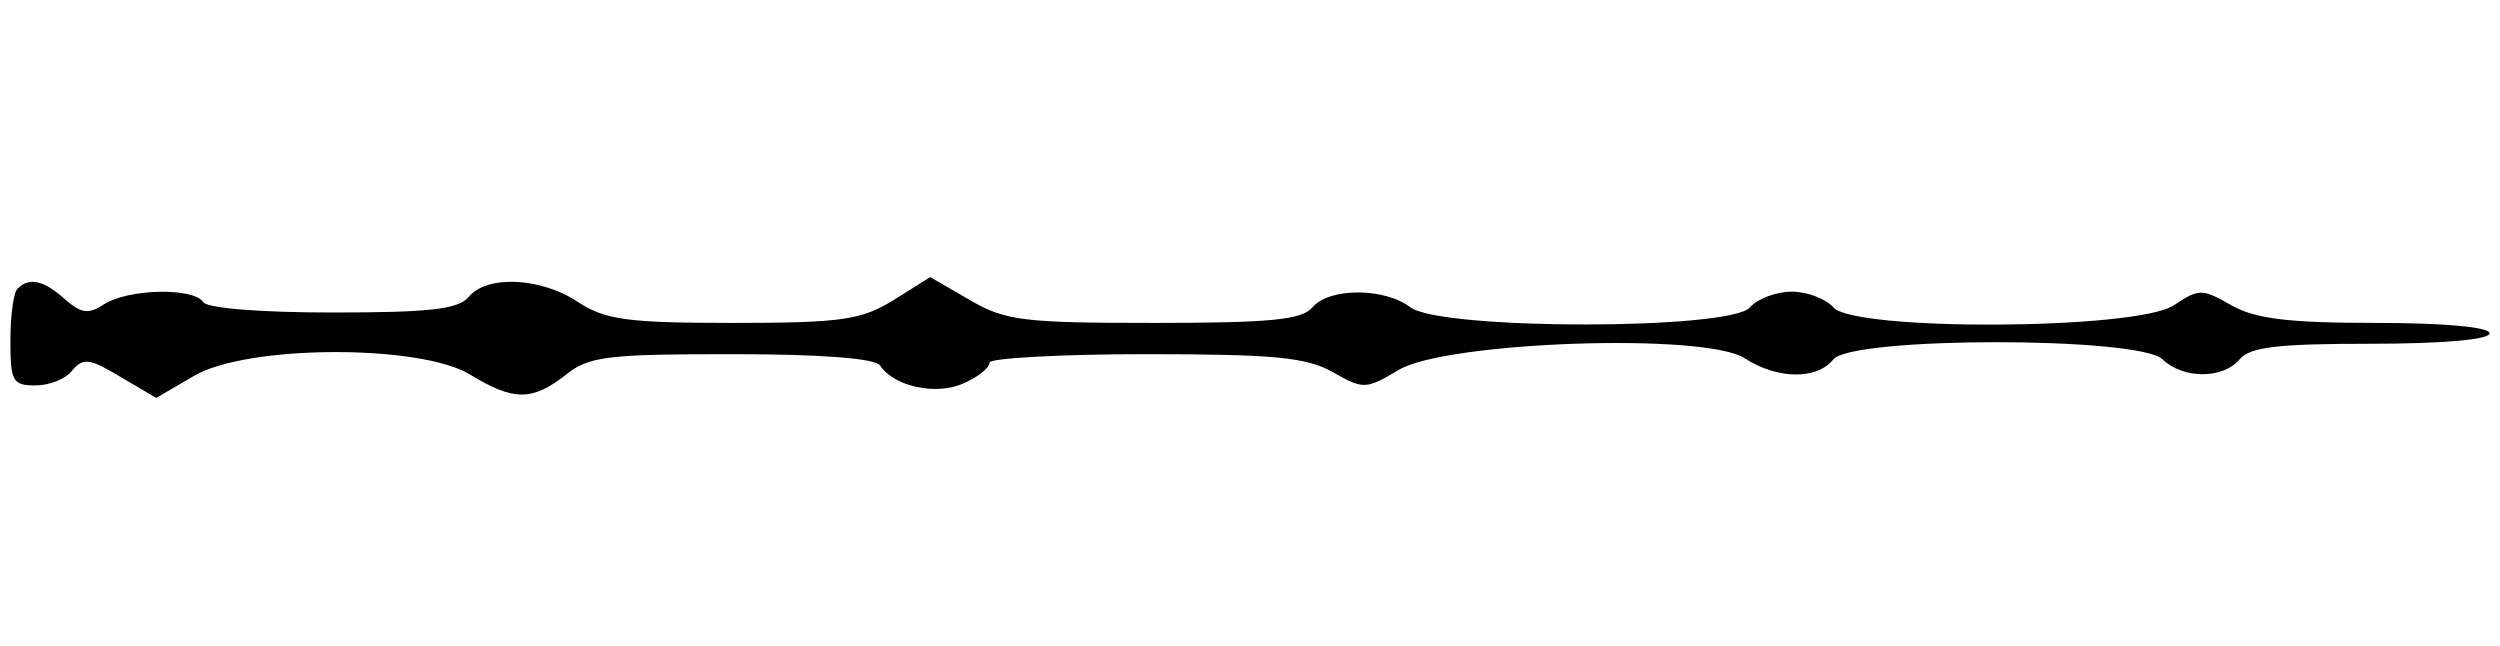 <?xml version="1.0" standalone="no"?>
<!DOCTYPE svg PUBLIC "-//W3C//DTD SVG 20010904//EN"
 "http://www.w3.org/TR/2001/REC-SVG-20010904/DTD/svg10.dtd">
<svg version="1.0" xmlns="http://www.w3.org/2000/svg"
 width="240pt" height="62pt" viewBox="0 0 240 62"
 preserveAspectRatio="xMidYMid meet">

    <g transform="translate(0,62) scale(0.1,-0.1)"
    fill="#000000" stroke="none">
        <path d="M17 343 c-4 -3 -7 -26 -7 -50 0 -39 2 -43 24 -43 13 0 29 6 35 14 11
        13 17 12 47 -6 l34 -20 36 21 c50 30 218 31 266 1 41 -25 59 -25 91 0 22 18
        40 20 160 20 85 0 138 -4 142 -11 13 -20 54 -29 80 -17 14 6 25 15 25 20 0 4
        67 8 149 8 124 0 155 -3 180 -17 30 -17 32 -17 64 2 45 27 294 36 332 11 31
        -20 69 -21 85 -1 18 22 294 22 316 0 20 -19 58 -19 74 0 10 12 37 15 126 15
        69 0 114 4 114 10 0 6 -43 10 -109 10 -85 0 -116 4 -139 17 -28 16 -31 16 -55
        0 -36 -24 -308 -25 -327 -2 -7 8 -25 15 -40 15 -15 0 -33 -7 -40 -15 -18 -22
        -297 -22 -326 0 -25 19 -78 19 -94 0 -10 -12 -40 -15 -152 -15 -125 0 -143 2
        -177 22 l-38 22 -35 -22 c-31 -19 -49 -22 -154 -22 -102 0 -123 3 -149 20 -36
        24 -88 26 -105 5 -10 -12 -38 -15 -131 -15 -68 0 -120 4 -124 10 -9 14 -71 13
        -95 -2 -15 -10 -22 -9 -38 5 -20 18 -34 21 -45 10z"/>
    </g>
</svg>

